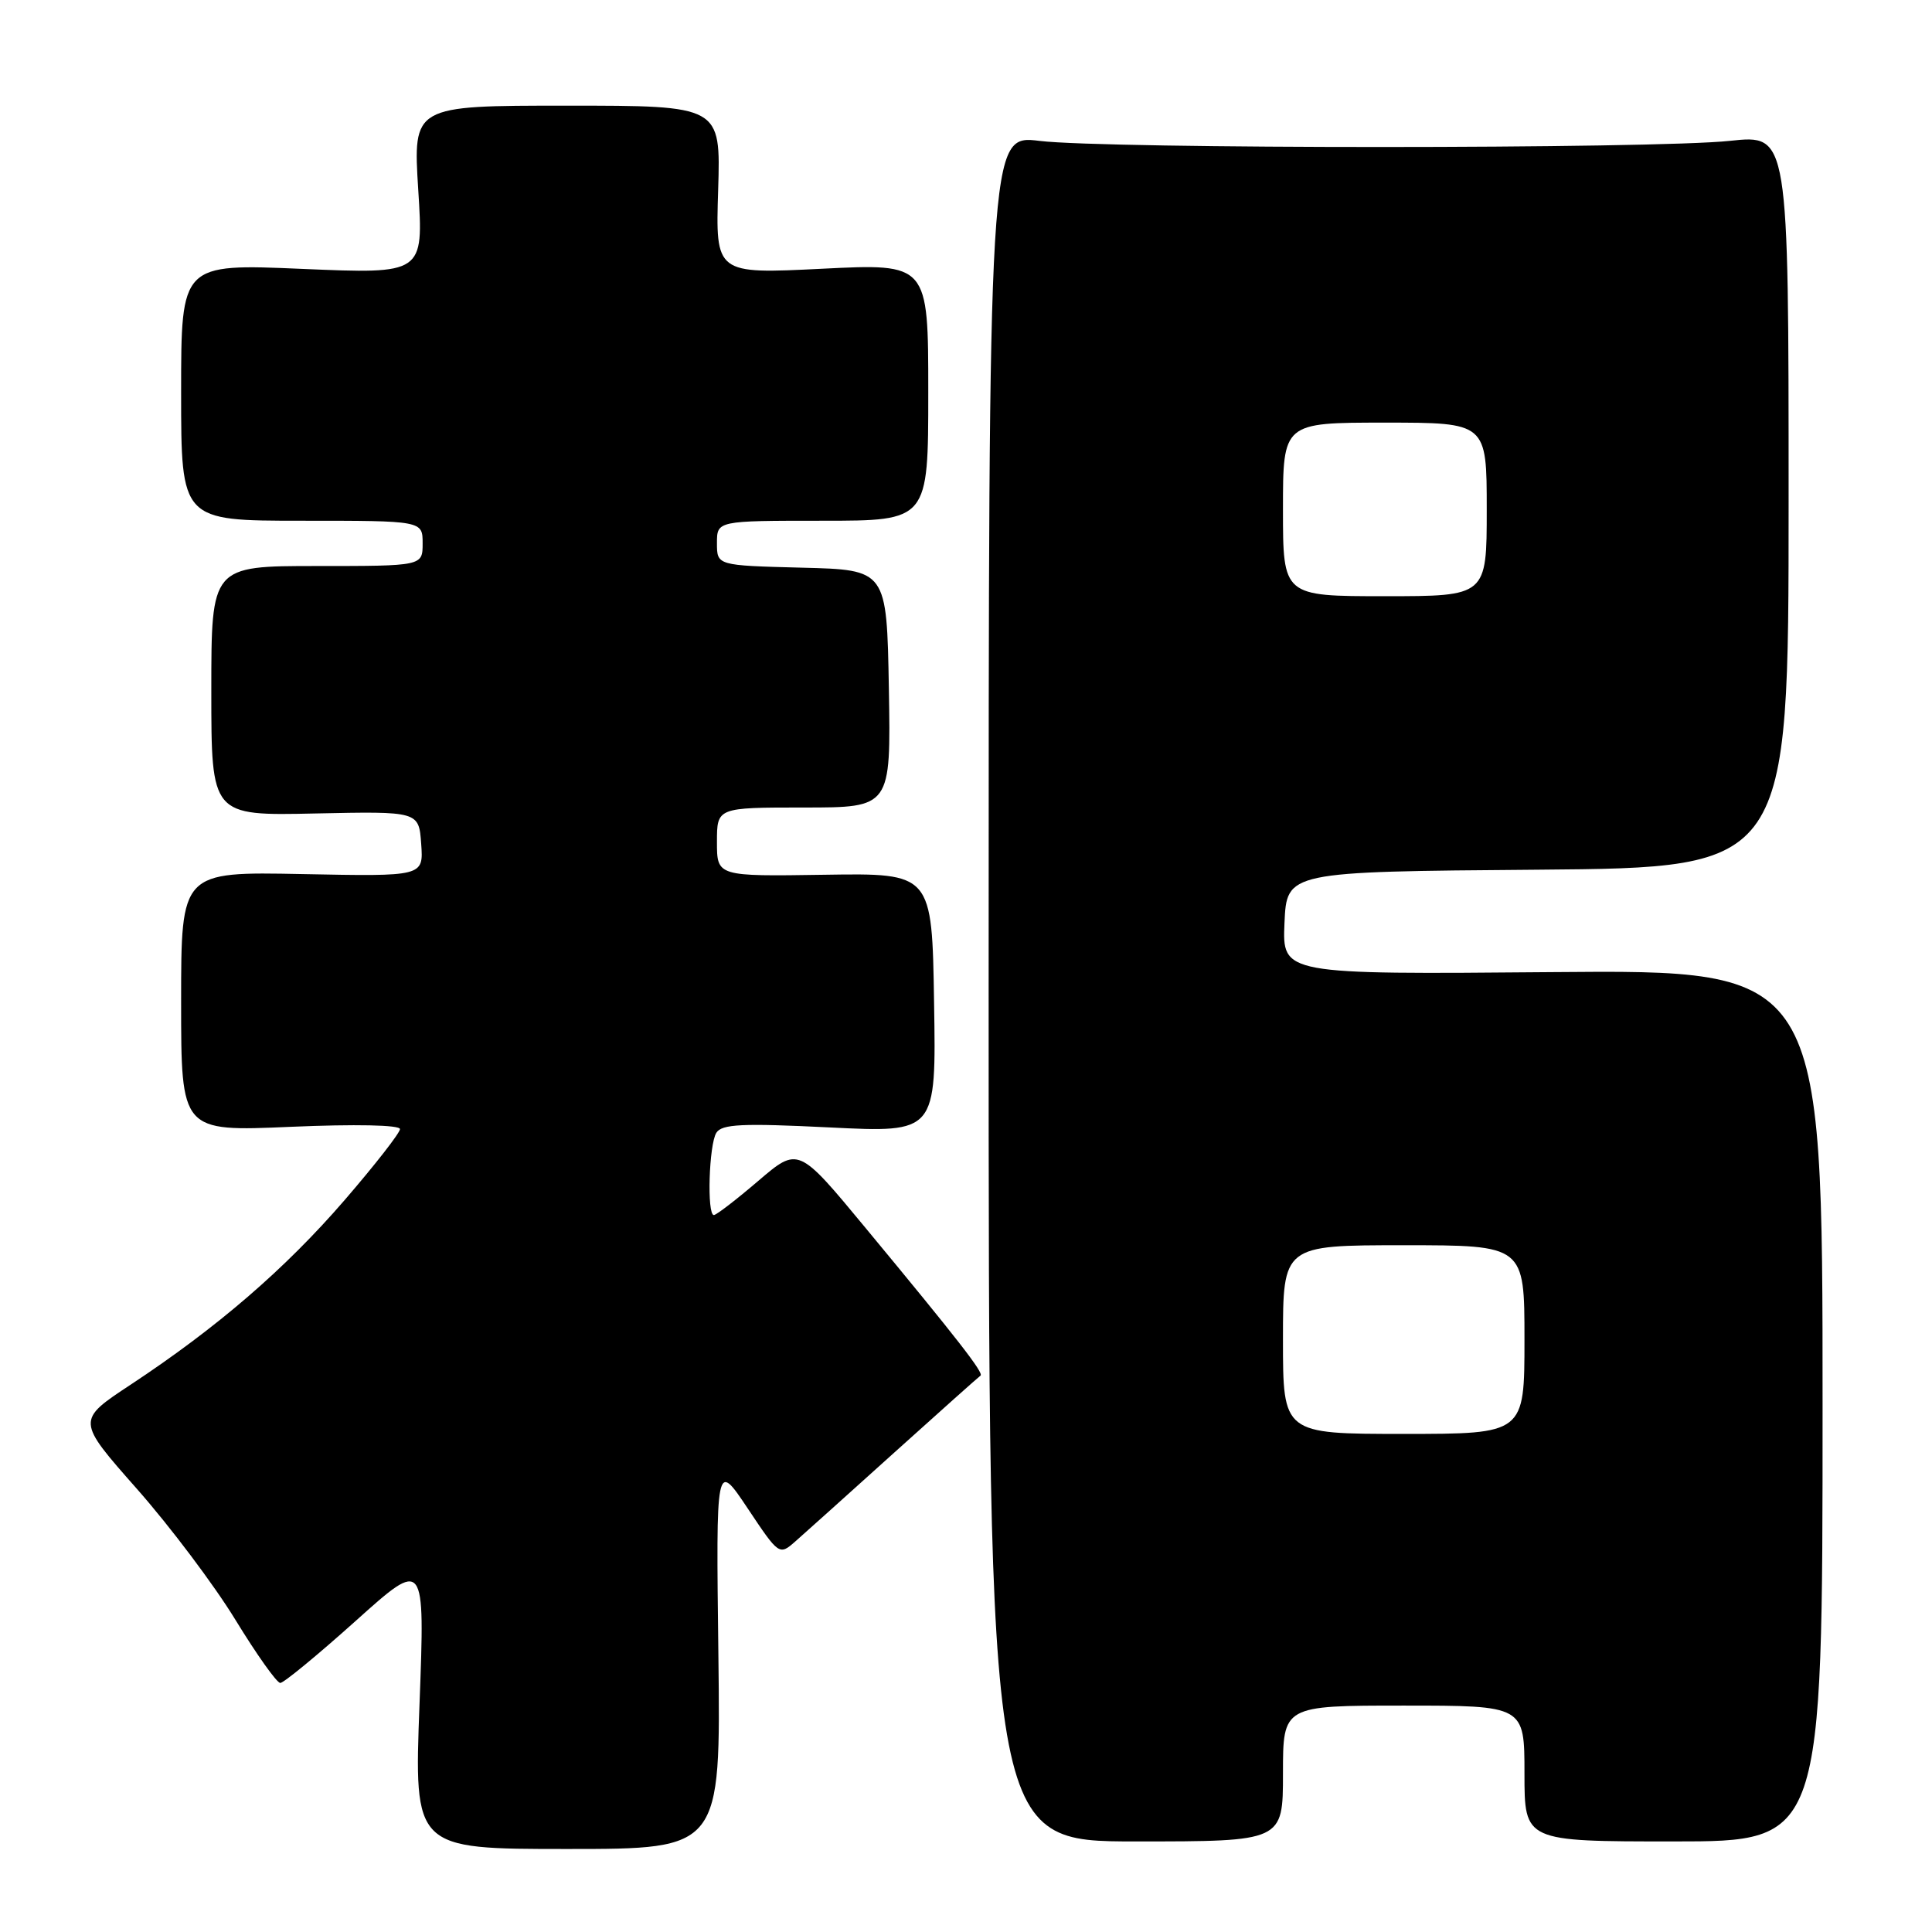 <?xml version="1.0" encoding="UTF-8" standalone="no"?>
<!DOCTYPE svg PUBLIC "-//W3C//DTD SVG 1.1//EN" "http://www.w3.org/Graphics/SVG/1.1/DTD/svg11.dtd" >
<svg xmlns="http://www.w3.org/2000/svg" xmlns:xlink="http://www.w3.org/1999/xlink" version="1.1" viewBox="0 0 256 256">
 <g >
 <path fill="currentColor"
d=" M 95.19 219.29 C 94.87 193.58 94.87 193.58 99.06 199.85 C 103.22 206.09 103.26 206.11 105.37 204.26 C 106.54 203.23 112.45 197.93 118.50 192.47 C 124.55 187.02 129.69 182.43 129.92 182.28 C 130.40 181.95 126.99 177.56 114.70 162.72 C 105.78 151.94 105.78 151.94 100.48 156.47 C 97.57 158.96 94.92 161.00 94.59 161.00 C 93.65 161.00 93.94 151.65 94.92 150.10 C 95.65 148.94 98.34 148.82 109.93 149.39 C 124.05 150.09 124.05 150.09 123.77 132.89 C 123.50 115.69 123.50 115.69 109.25 115.91 C 95.00 116.13 95.00 116.13 95.00 111.57 C 95.00 107.00 95.00 107.00 106.53 107.00 C 118.05 107.00 118.05 107.00 117.78 91.25 C 117.50 75.50 117.50 75.50 106.25 75.22 C 95.00 74.93 95.00 74.93 95.00 71.97 C 95.00 69.00 95.00 69.00 109.00 69.00 C 123.00 69.00 123.00 69.00 123.00 51.96 C 123.00 34.91 123.00 34.91 108.91 35.61 C 94.81 36.31 94.81 36.31 95.16 25.15 C 95.50 14.00 95.50 14.00 75.11 14.00 C 54.72 14.00 54.72 14.00 55.42 25.16 C 56.13 36.31 56.13 36.31 40.06 35.63 C 24.00 34.94 24.00 34.94 24.00 51.97 C 24.00 69.00 24.00 69.00 40.00 69.00 C 56.00 69.00 56.00 69.00 56.00 72.00 C 56.00 75.00 56.00 75.00 42.00 75.00 C 28.00 75.00 28.00 75.00 28.00 91.54 C 28.00 108.09 28.00 108.09 41.75 107.79 C 55.50 107.50 55.50 107.50 55.81 111.82 C 56.12 116.14 56.12 116.14 40.06 115.82 C 24.00 115.50 24.00 115.50 24.00 132.72 C 24.00 149.94 24.00 149.94 38.50 149.31 C 47.08 148.94 53.00 149.06 53.00 149.61 C 53.00 150.11 49.70 154.34 45.67 159.01 C 37.79 168.14 28.77 175.91 17.32 183.47 C 10.13 188.21 10.13 188.21 18.12 197.26 C 22.52 202.24 28.41 210.07 31.21 214.66 C 34.02 219.25 36.68 223.00 37.14 223.00 C 37.59 223.00 42.09 219.30 47.14 214.77 C 56.31 206.54 56.31 206.54 55.59 225.77 C 54.86 245.00 54.86 245.00 75.18 245.00 C 95.50 245.00 95.50 245.00 95.19 219.29 Z  M 170.00 235.00 C 170.00 226.00 170.00 226.00 186.00 226.00 C 202.00 226.00 202.00 226.00 202.00 235.00 C 202.00 244.00 202.00 244.00 221.75 244.00 C 241.50 244.00 241.50 244.00 241.50 186.25 C 241.50 128.50 241.50 128.50 205.70 128.81 C 169.91 129.12 169.91 129.12 170.20 122.31 C 170.50 115.50 170.50 115.50 203.75 115.24 C 237.00 114.97 237.00 114.97 237.00 66.40 C 237.00 17.83 237.00 17.83 229.25 18.66 C 219.21 19.75 146.55 19.75 137.75 18.67 C 131.00 17.84 131.00 17.84 131.00 130.92 C 131.00 244.00 131.00 244.00 150.50 244.00 C 170.00 244.00 170.00 244.00 170.00 235.00 Z  M 170.00 177.50 C 170.00 165.00 170.00 165.00 186.00 165.00 C 202.00 165.00 202.00 165.00 202.00 177.50 C 202.00 190.00 202.00 190.00 186.00 190.00 C 170.00 190.00 170.00 190.00 170.00 177.50 Z  M 170.00 67.50 C 170.00 56.00 170.00 56.00 183.50 56.00 C 197.00 56.00 197.00 56.00 197.00 67.50 C 197.00 79.00 197.00 79.00 183.50 79.00 C 170.00 79.00 170.00 79.00 170.00 67.50 Z "/>
</g>
</svg>